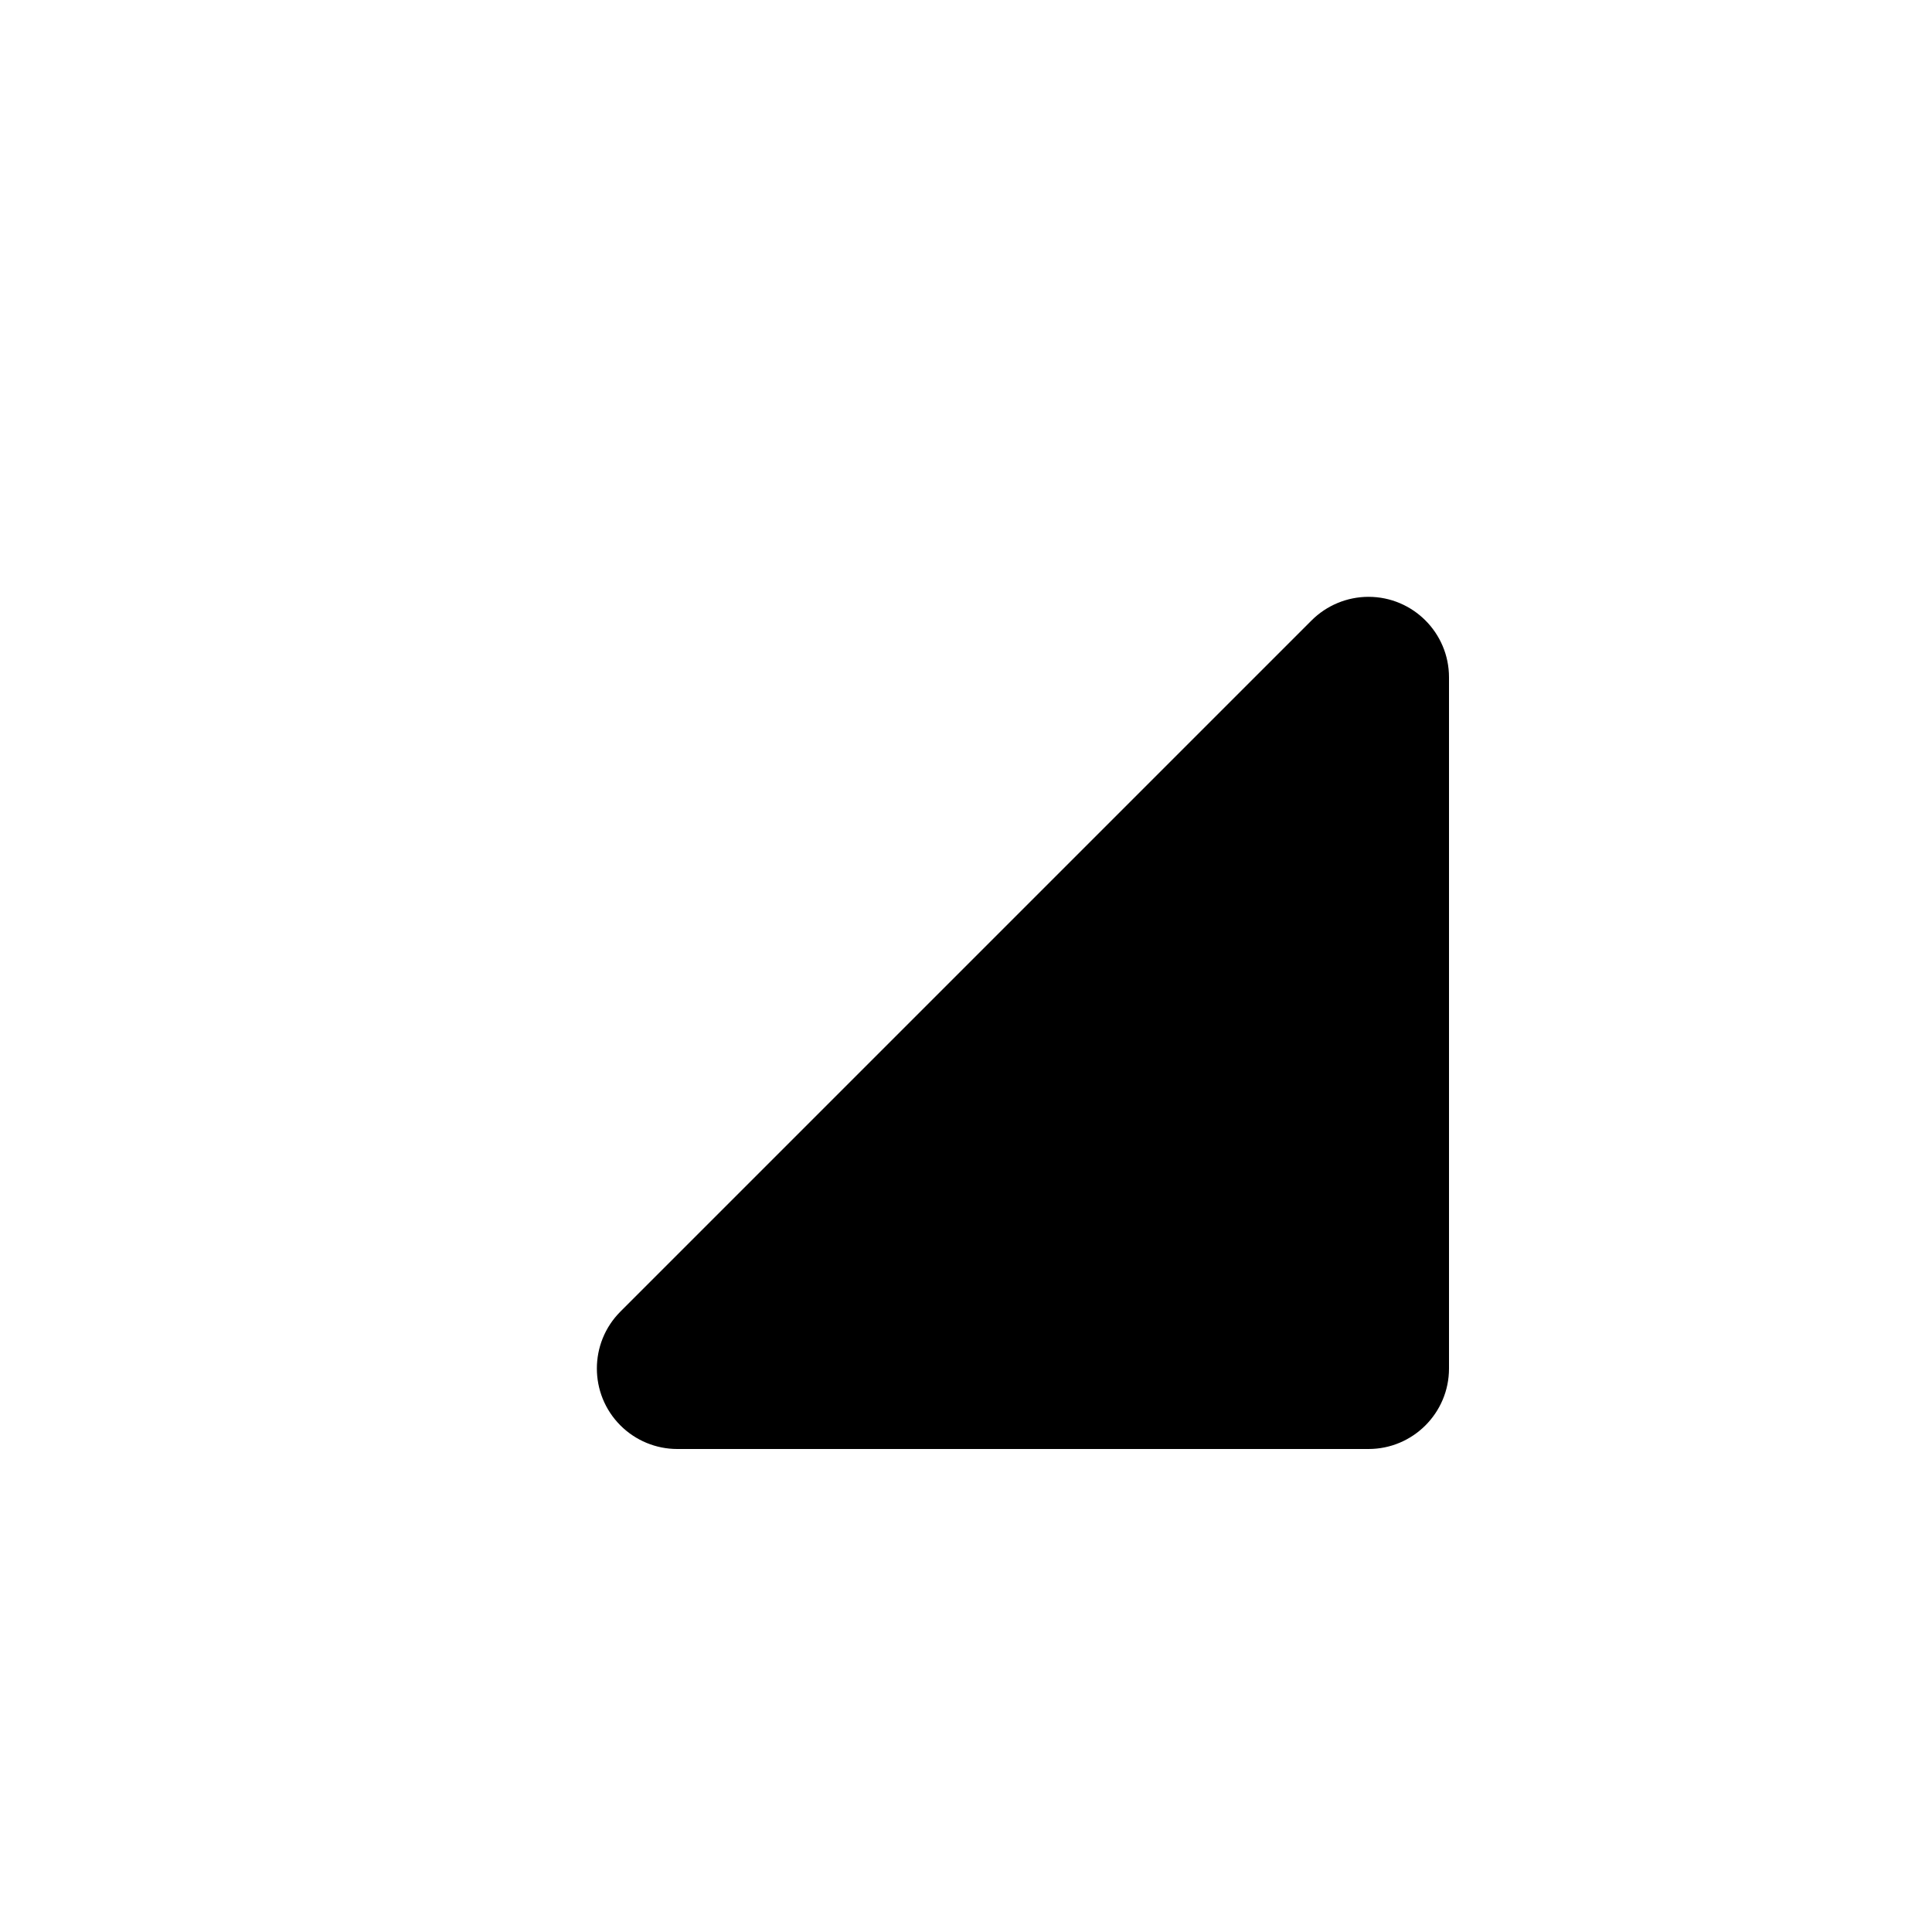 <svg xmlns="http://www.w3.org/2000/svg" width="24" height="24" viewBox="0 0 24 24">
  <path d="M7.707,7.707 L16.293,16.293 C16.683,16.683 16.683,17.317 16.293,17.707 C16.105,17.895 15.851,18 15.586,18 L7,18 C6.448,18 6,17.552 6,17 L6,8.414 C6,7.862 6.448,7.414 7,7.414 C7.265,7.414 7.52,7.52 7.707,7.707 Z" transform="matrix(-1 0 0 1 24 0)"/>
</svg>
